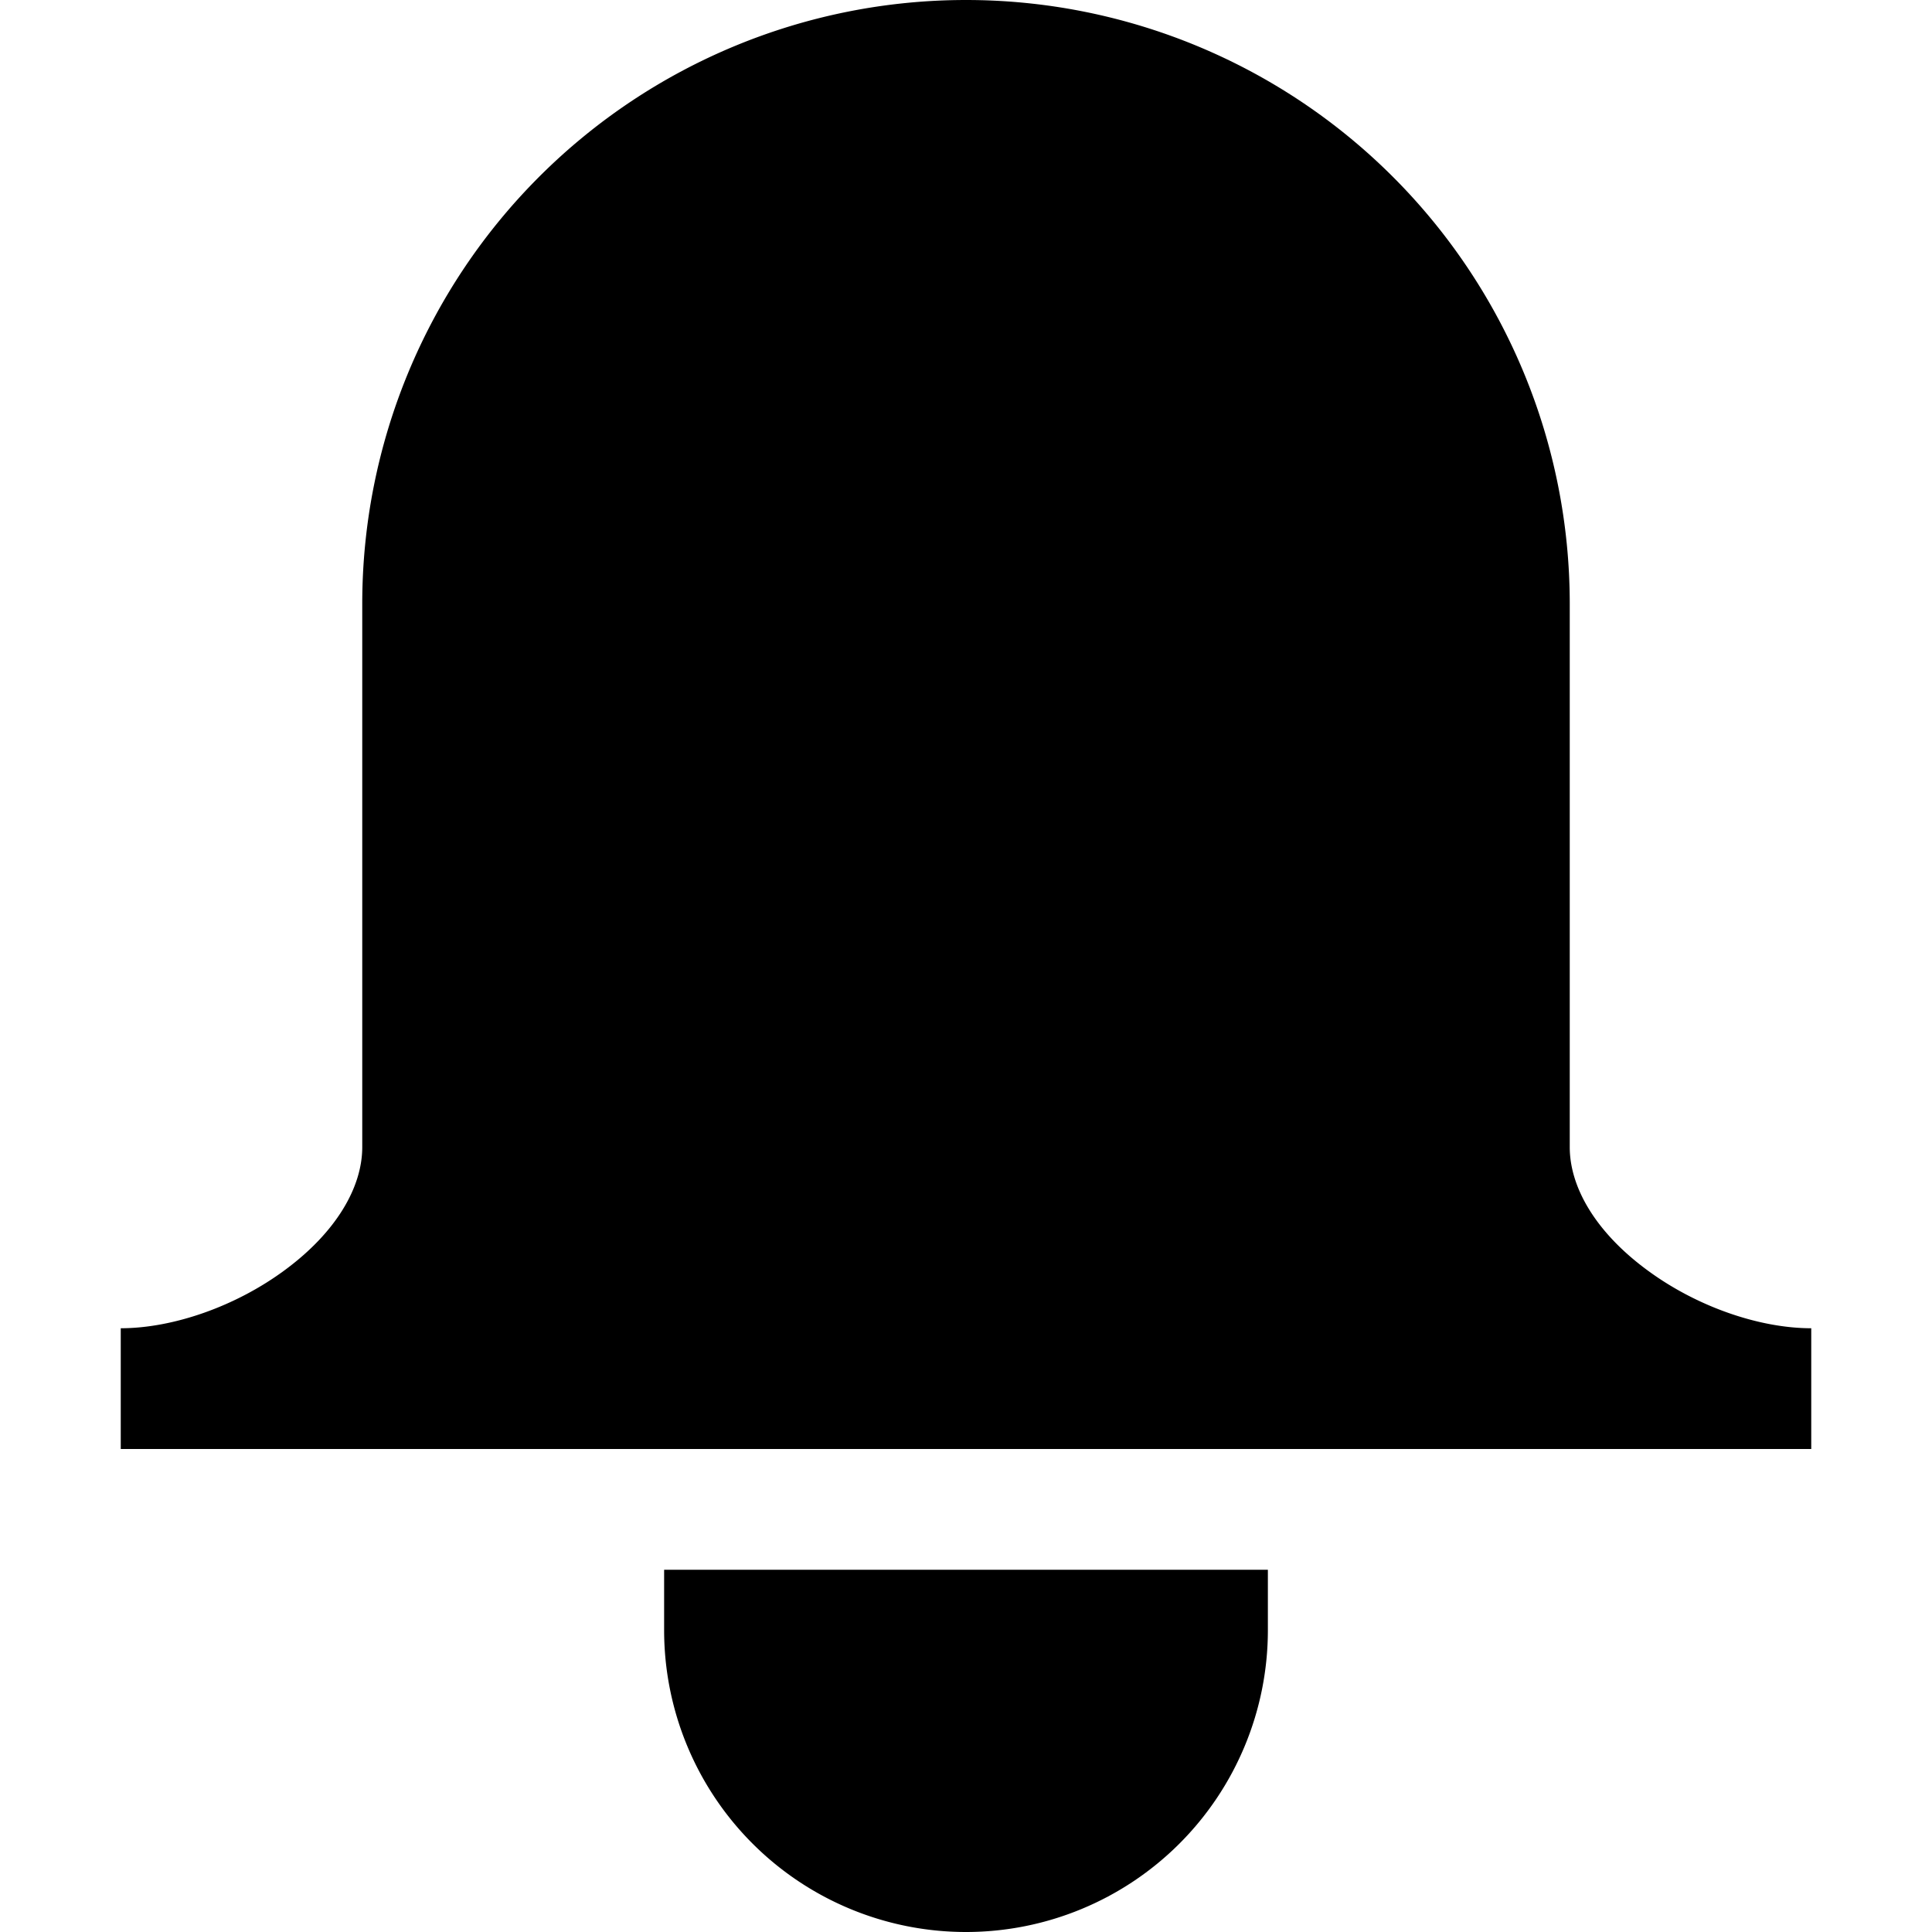<svg xmlns="http://www.w3.org/2000/svg" width="16" height="16" fill="currentColor">
  <path fill-rule="evenodd" d="M3 5a5 5 0 0 1 10 0v4.5c0 .334.216.703.634 1.013.412.307.935.487 1.366.487v1H1v-1c.431 0 .954-.18 1.366-.487.417-.31.634-.679.634-1.013V5Zm2.5 8h5v.5a2.5 2.5 0 1 1-5 0V13Z" clip-rule="evenodd"/>
</svg>
